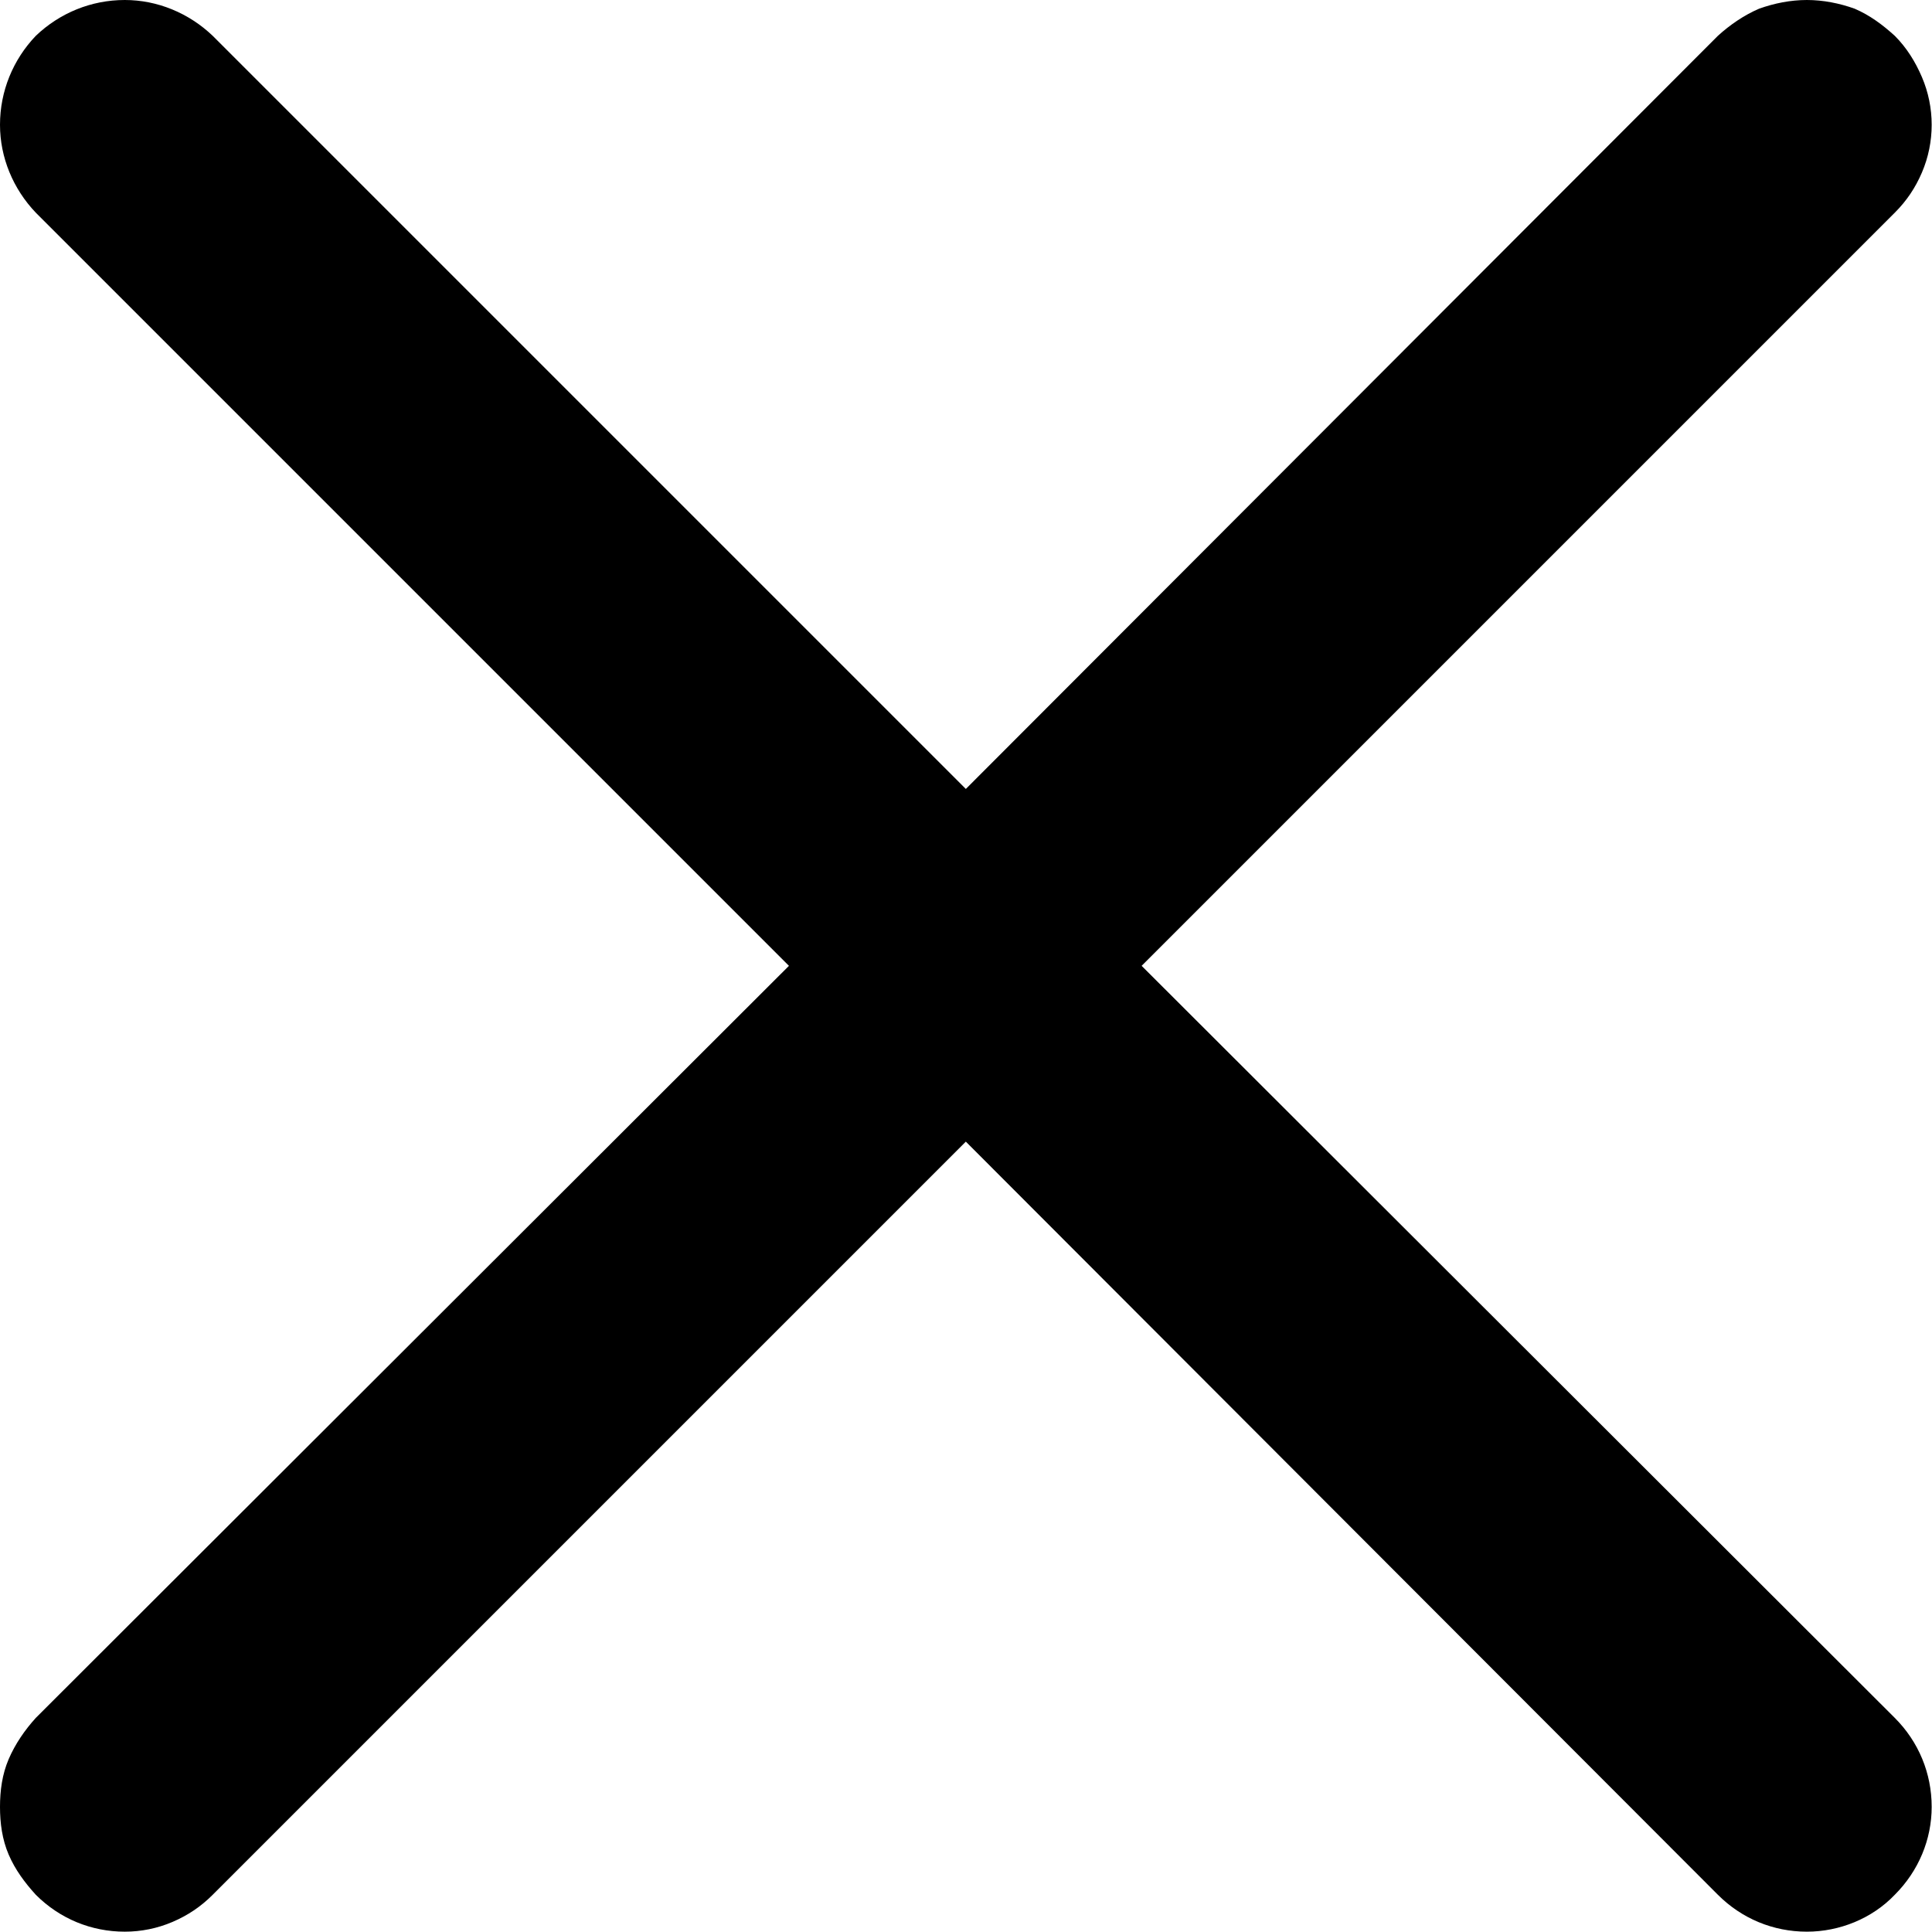 <svg width="17.803" height="17.802" viewBox="0 0 17.803 17.802" fill="none" xmlns="http://www.w3.org/2000/svg" xmlns:xlink="http://www.w3.org/1999/xlink">
	<desc>
			Created with Pixso.
	</desc>
	<defs/>
	<path id="Vector" d="M17.46 1.96C17.57 1.85 17.65 1.73 17.71 1.59C17.77 1.45 17.8 1.3 17.8 1.15C17.8 1 17.77 0.85 17.71 0.71C17.65 0.57 17.57 0.44 17.46 0.33C17.35 0.23 17.23 0.14 17.09 0.08C16.95 0.03 16.8 0 16.65 0C16.5 0 16.35 0.03 16.21 0.08C16.07 0.14 15.94 0.23 15.83 0.33L8.9 7.27L1.96 0.33C1.74 0.12 1.45 0 1.15 0C0.84 0 0.55 0.12 0.33 0.33C0.12 0.55 0 0.84 0 1.15C0 1.45 0.12 1.74 0.33 1.96L7.27 8.9L0.33 15.83C0.23 15.94 0.14 16.07 0.08 16.21C0.02 16.35 0 16.5 0 16.65C0 16.8 0.02 16.95 0.08 17.09C0.14 17.23 0.23 17.35 0.33 17.46C0.55 17.68 0.84 17.8 1.15 17.8C1.3 17.8 1.45 17.77 1.59 17.71C1.73 17.65 1.85 17.57 1.96 17.46L8.9 10.52L15.83 17.46C16.05 17.68 16.34 17.8 16.65 17.8C16.95 17.8 17.25 17.68 17.46 17.46C17.68 17.24 17.8 16.95 17.8 16.65C17.8 16.34 17.68 16.05 17.46 15.83L10.52 8.9L17.46 1.96Z" fill="#000000" fill-opacity="1" fill-rule="evenodd"/>
</svg>
